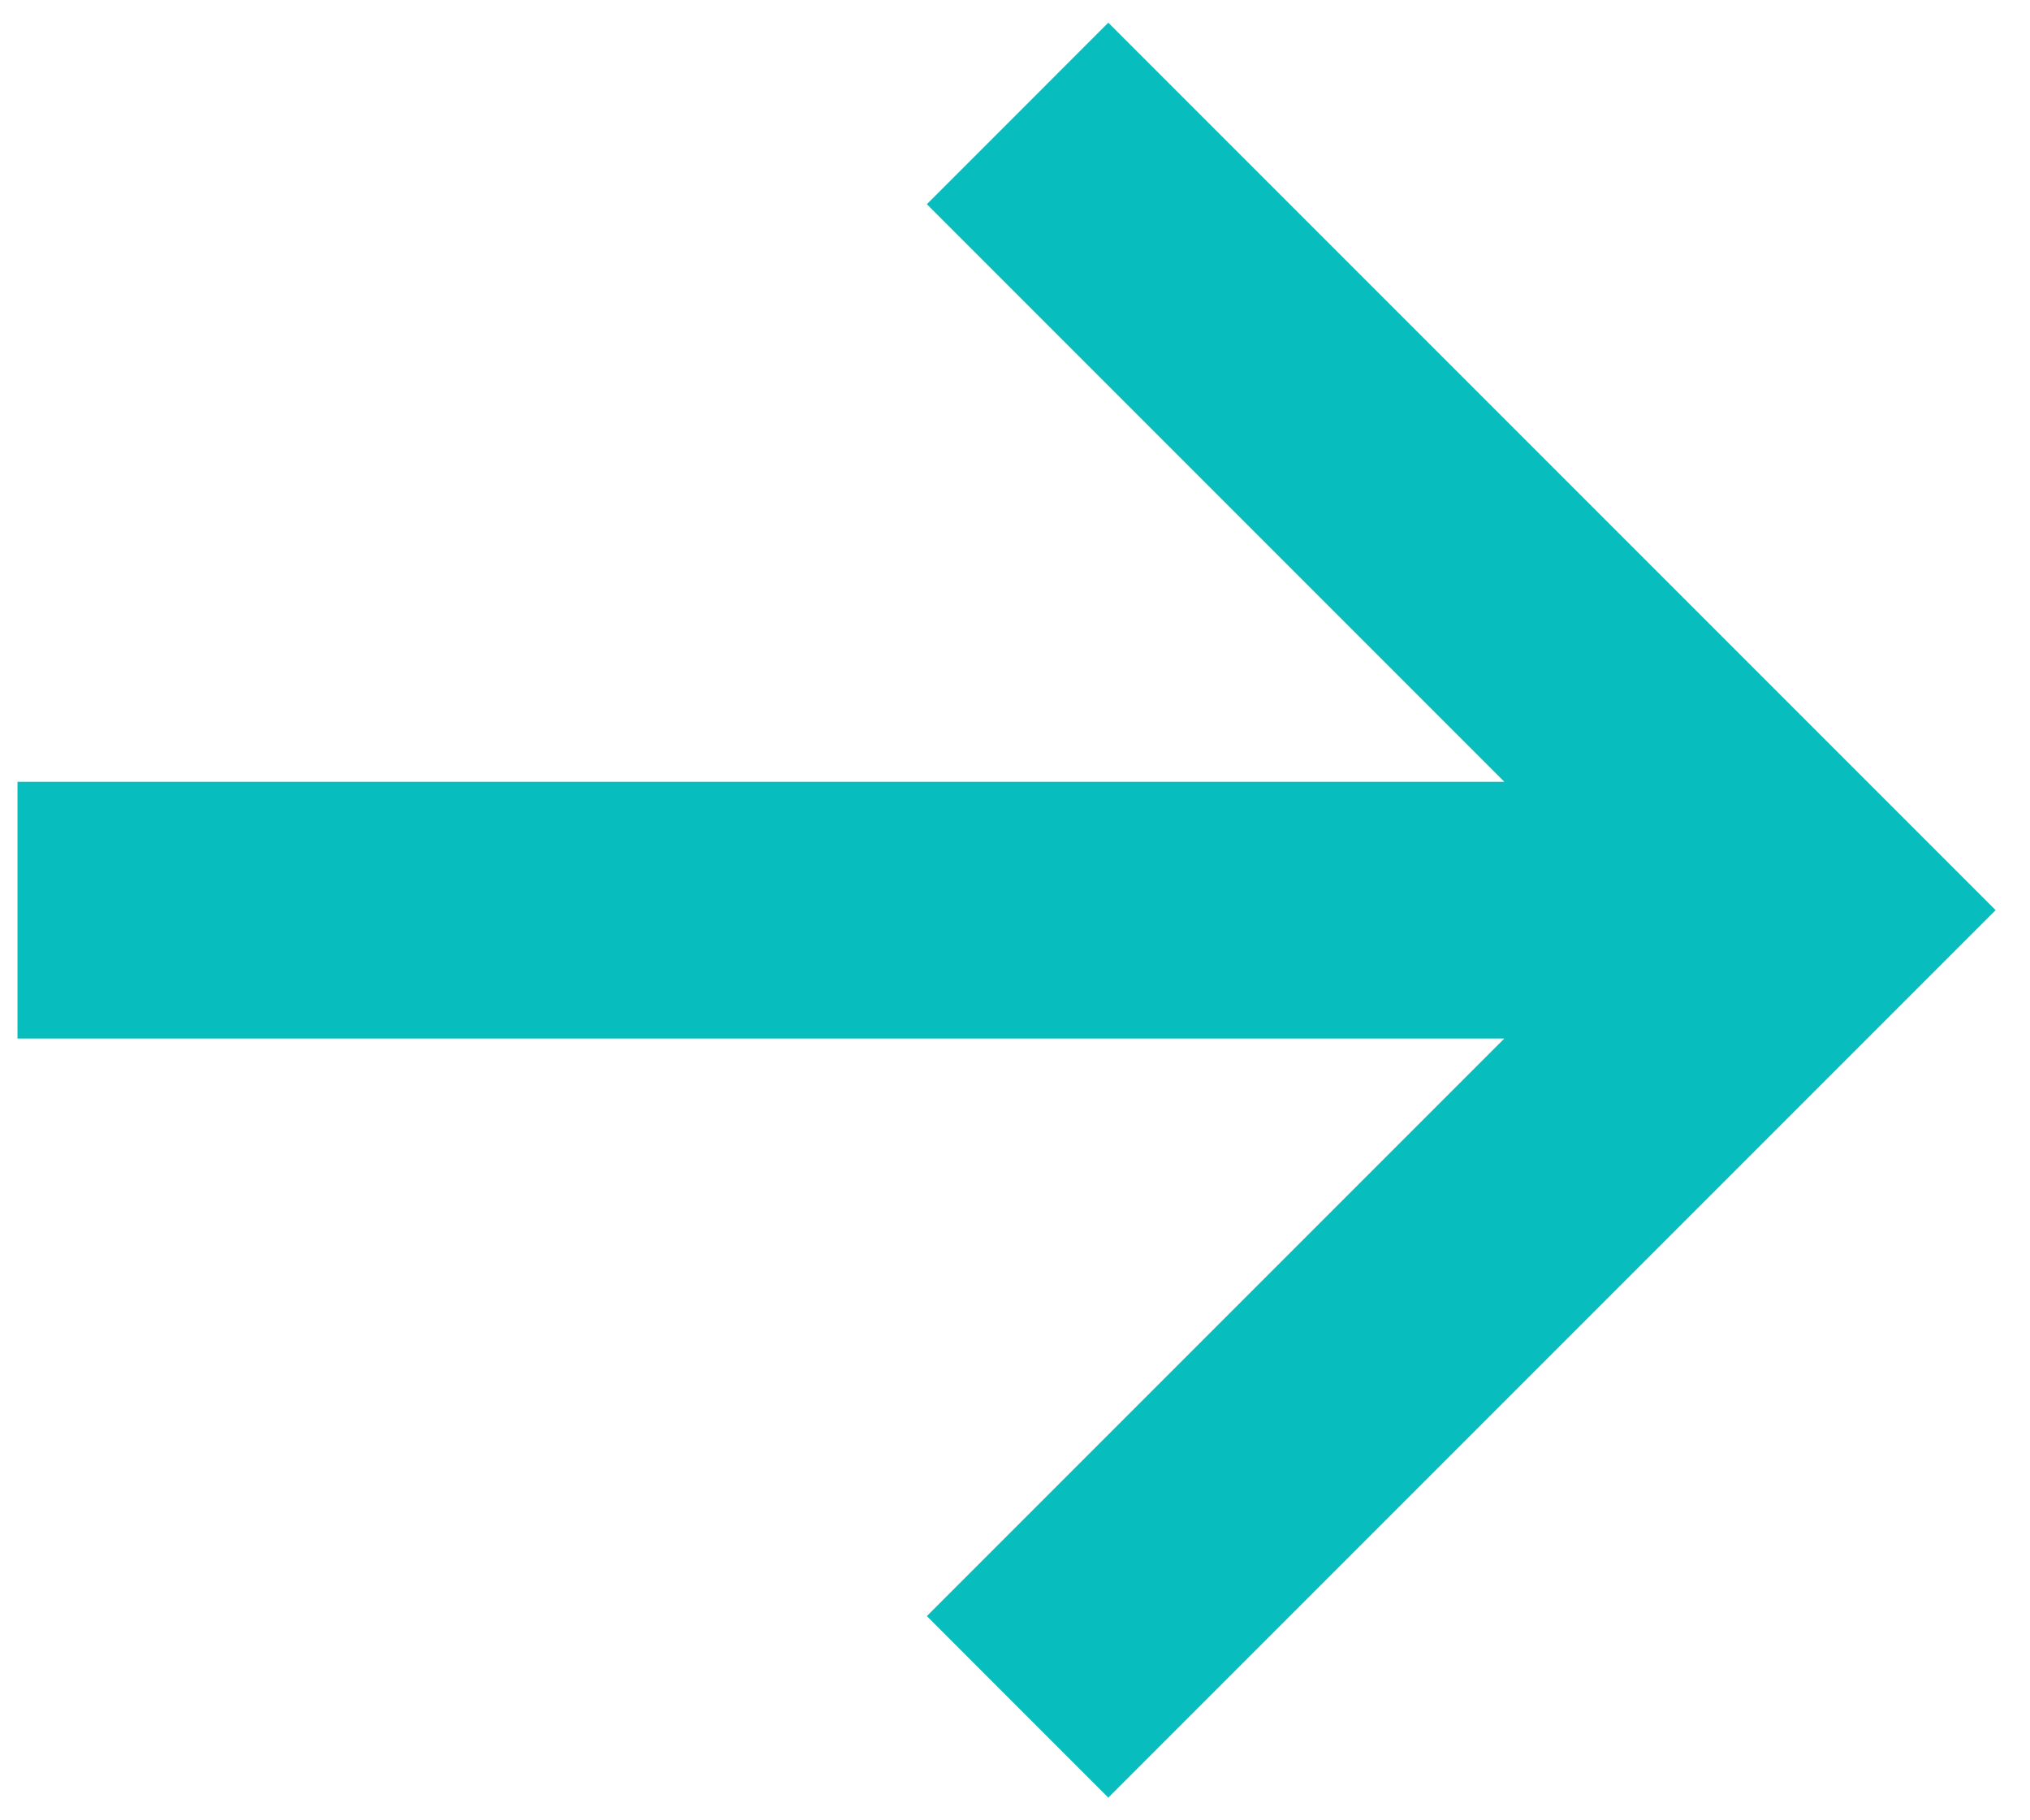 <svg width="29" height="26" viewBox="0 0 29 26" fill="none" xmlns="http://www.w3.org/2000/svg">
<path d="M0.25 14.833L21.491 14.833L13.241 23.083L15.833 25.676L28.509 13L15.833 0.324L13.241 2.917L21.491 11.167L0.25 11.167V14.833Z" fill="#07BDBD"/>
</svg>
